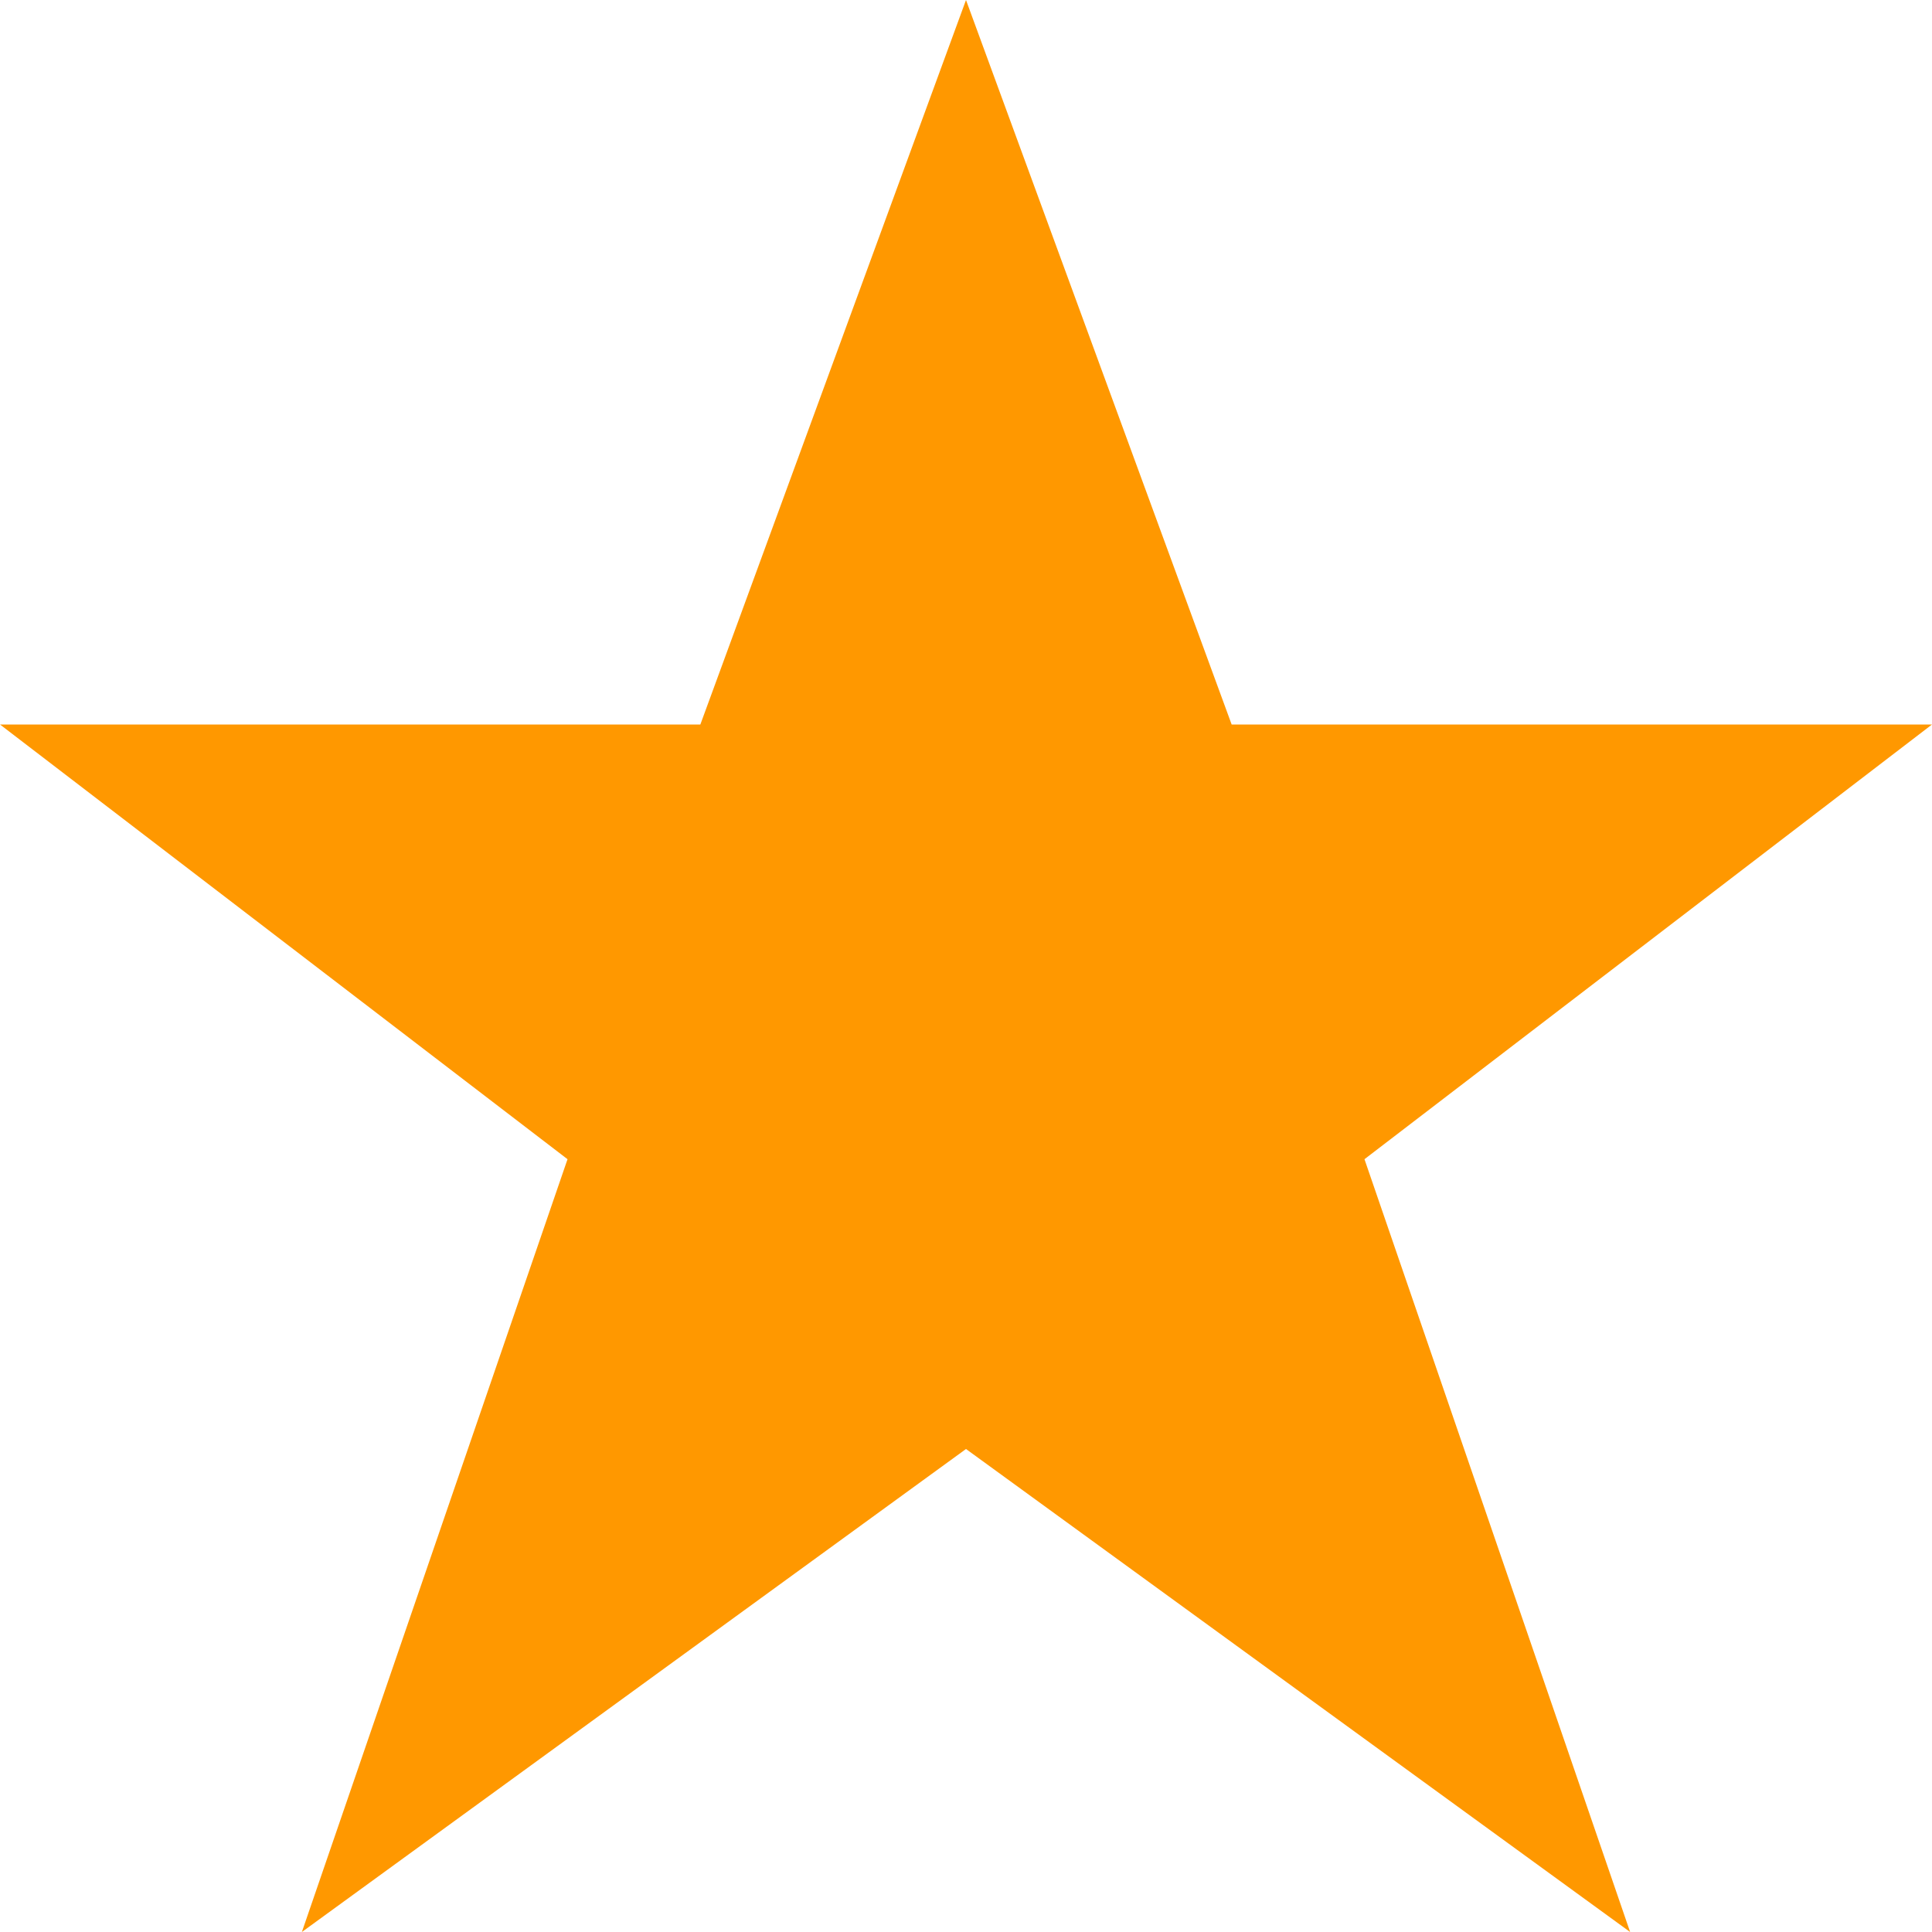 <svg width="16" height="16" viewBox="0 0 16 16" fill="none" xmlns="http://www.w3.org/2000/svg">
<path fill-rule="evenodd" clip-rule="evenodd" d="M0 6H5.8L8 0L10.2 6H16L11.3 9.6L13.5 16L8 12L2.5 16L4.7 9.6L0 6Z" fill="#FF9800"/>
</svg>
